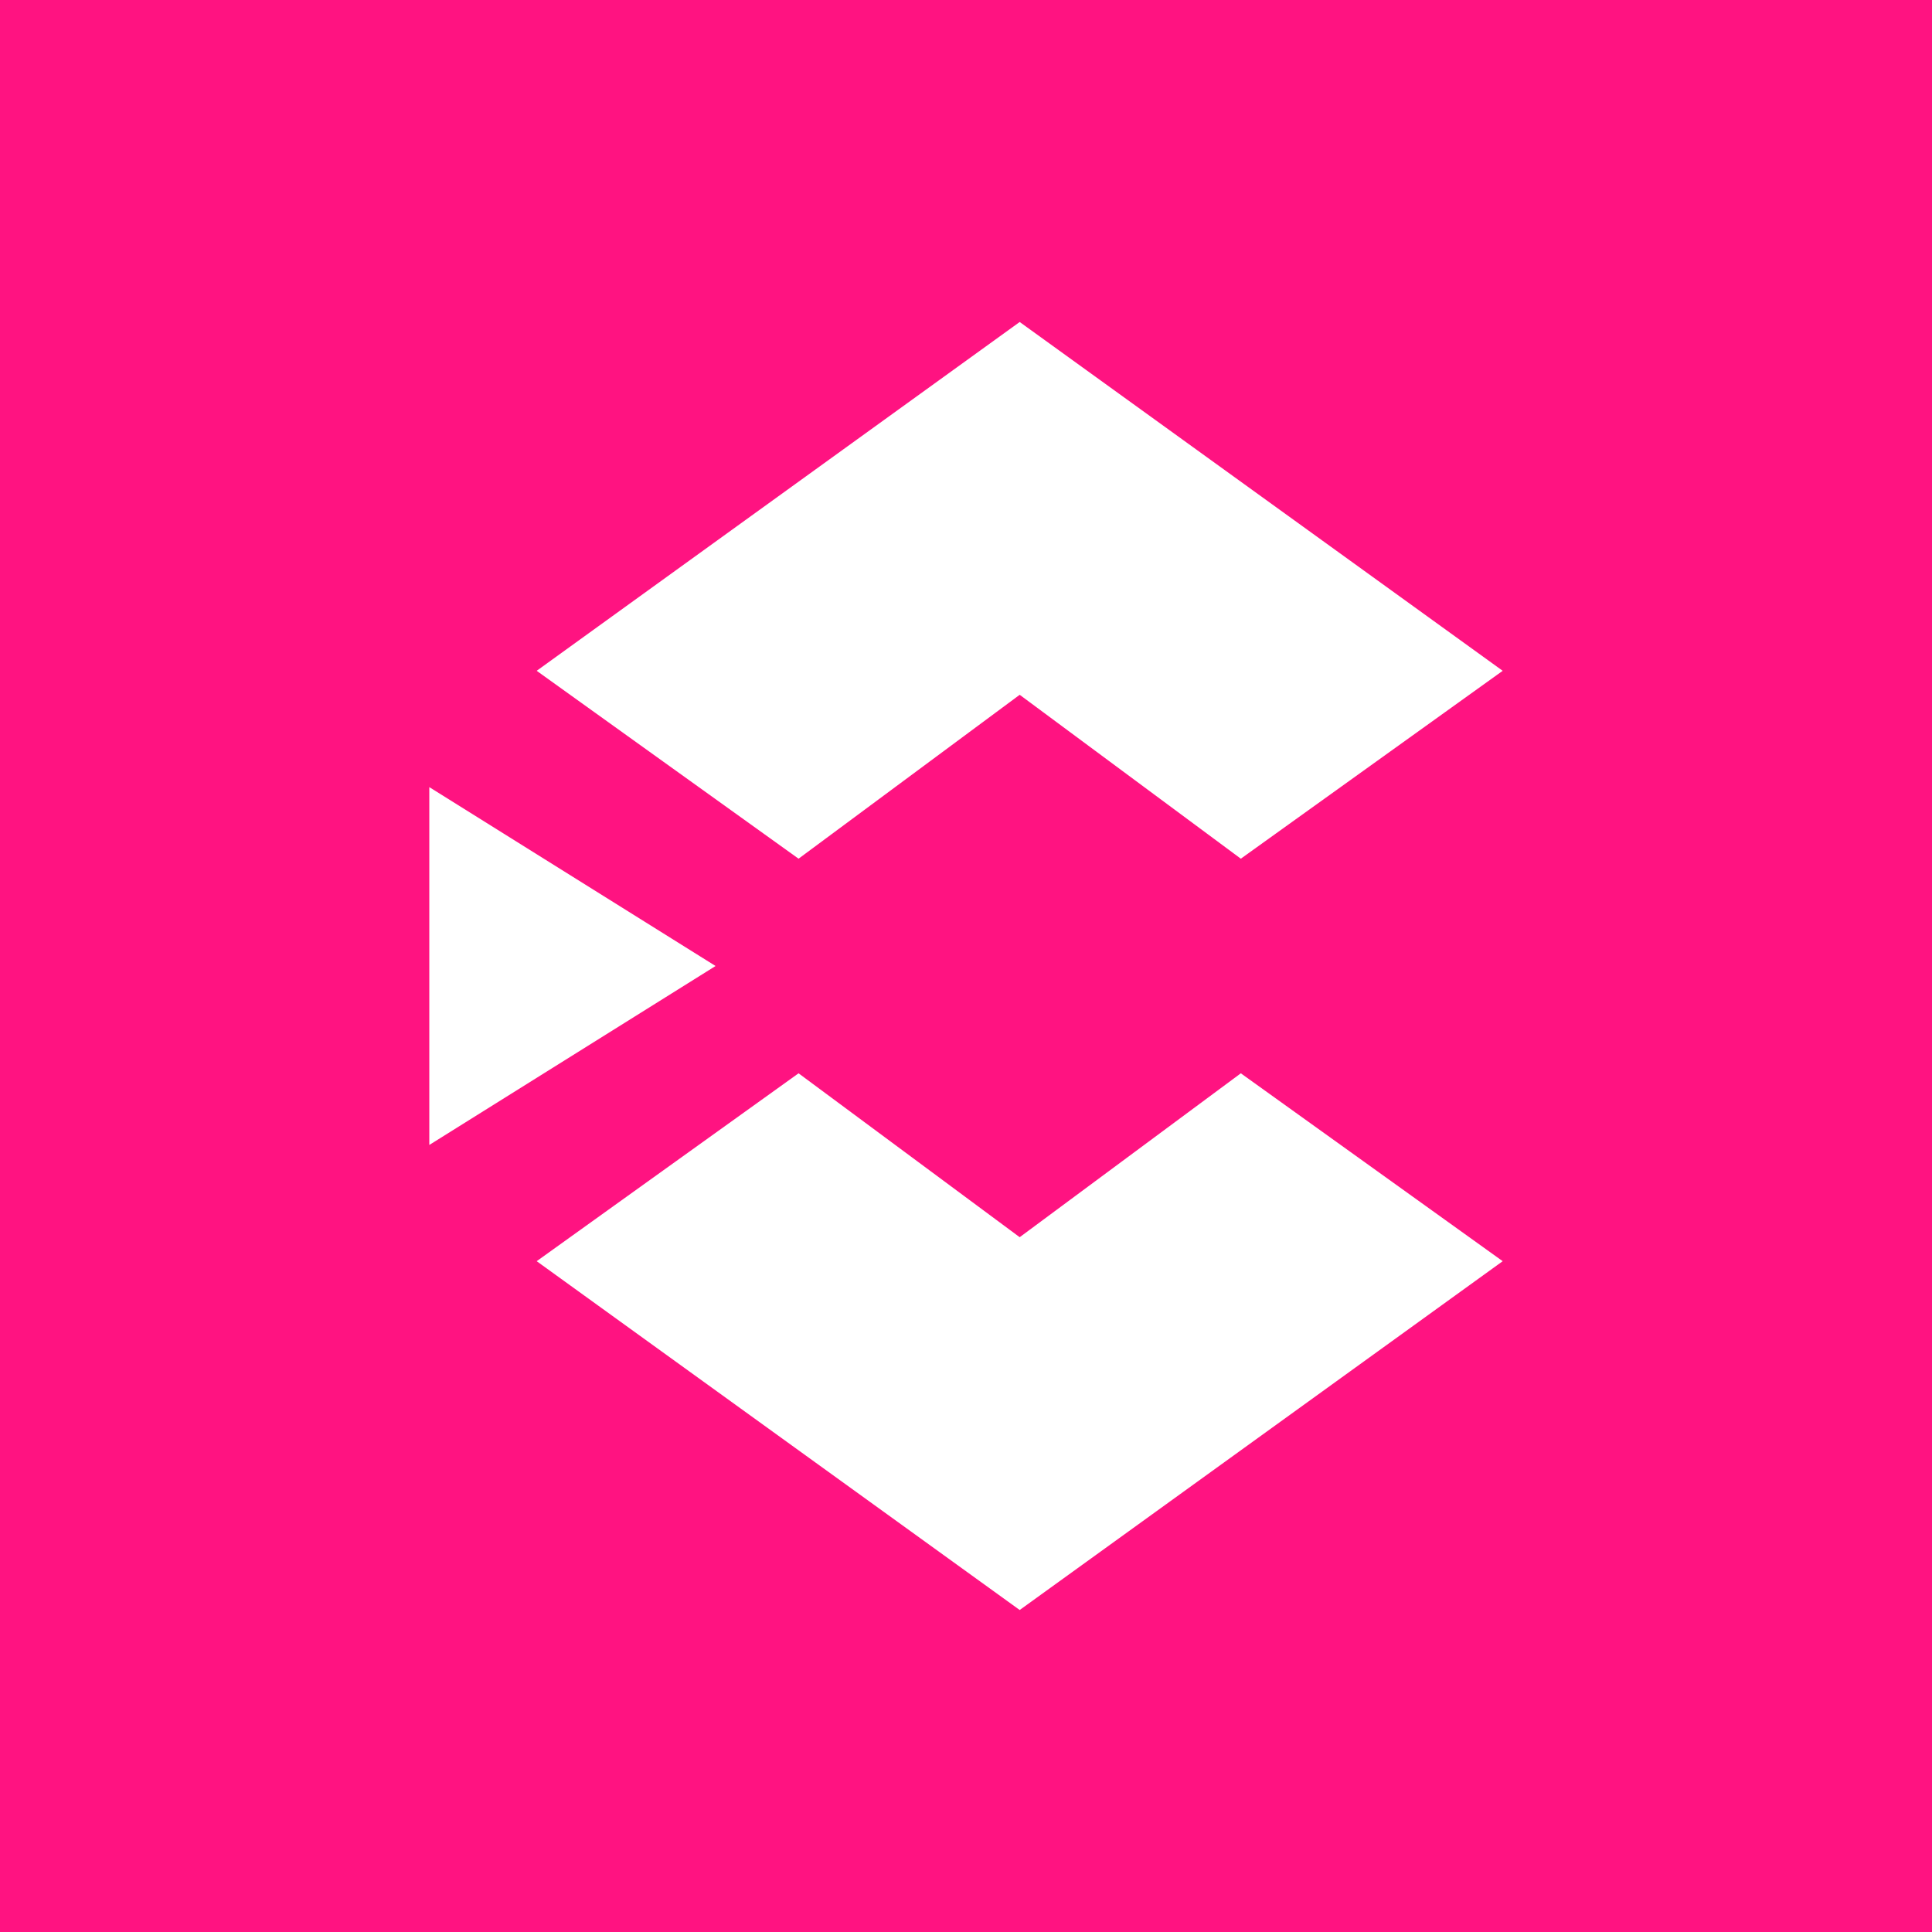 <svg xmlns="http://www.w3.org/2000/svg" width="24" height="24" fill="none" viewBox="0 0 24 24">
    <rect x="0" y="0" width="24" height="24" fill="#333333" stroke="none"/>
    <g clip-path="url(#CUMINU__a)">
        <path fill="#FF1381" d="M24 0H0v24h24z"/>
        <path fill="#fff" d="m8.889 12-3.556 2.223V9.778zm1.031-1.333 2.747-2.036 2.747 2.036 3.253-2.334-6-4.333-6 4.333zm0 2.666 2.747 2.036 2.747-2.036 3.253 2.334-6 4.333-6-4.333z"/>
    </g>
    <defs>
        <clipPath id="CUMINU__a">
            <path fill="#fff" d="M0 0h24v24H0z"/>
        </clipPath>
    </defs>
</svg>

